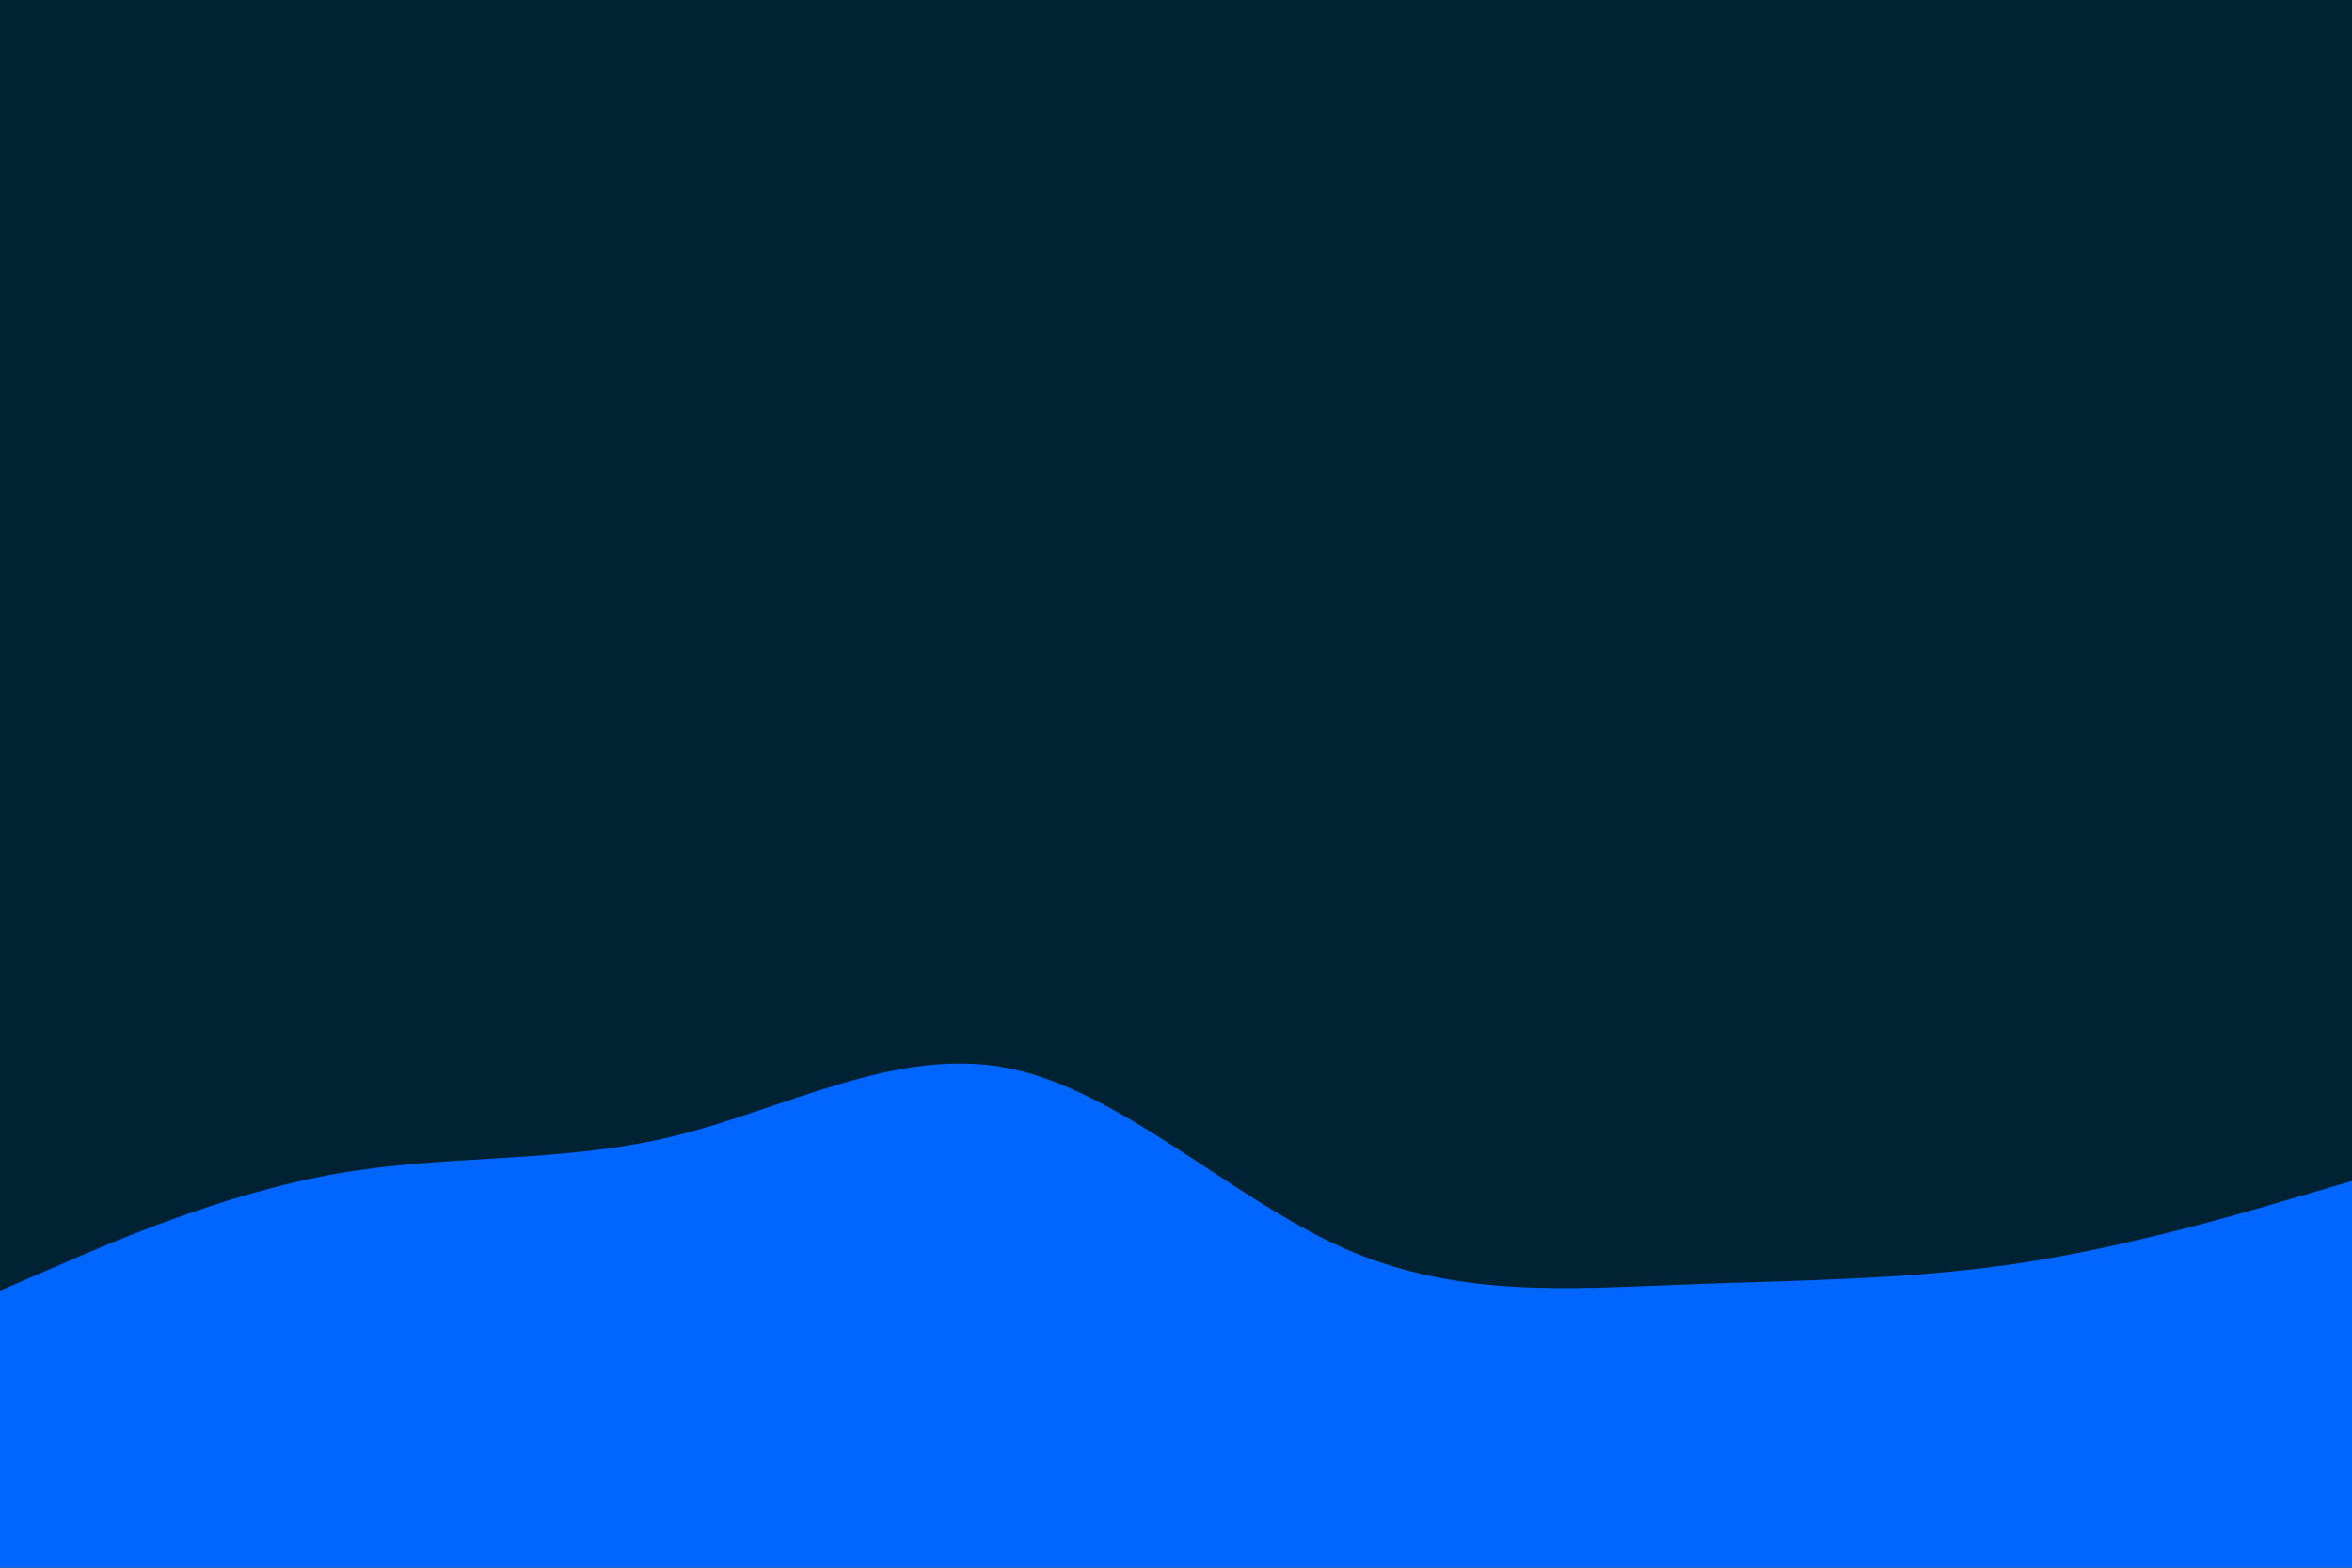 <svg id="visual" viewBox="0 0 900 600" width="900" height="600" xmlns="http://www.w3.org/2000/svg" xmlns:xlink="http://www.w3.org/1999/xlink" version="1.1"><rect x="0" y="0" width="900" height="600" fill="#002233"></rect><path d="M0 494L21.5 484.7C43 475.3 86 456.7 128.8 449.2C171.7 441.7 214.3 445.3 257.2 435C300 424.7 343 400.3 385.8 408.8C428.7 417.3 471.3 458.7 514.2 477.7C557 496.7 600 493.3 642.8 491.7C685.7 490 728.3 490 771.2 483.7C814 477.3 857 464.7 878.5 458.3L900 452L900 601L878.5 601C857 601 814 601 771.2 601C728.3 601 685.7 601 642.8 601C600 601 557 601 514.2 601C471.3 601 428.7 601 385.8 601C343 601 300 601 257.2 601C214.3 601 171.7 601 128.8 601C86 601 43 601 21.5 601L0 601Z" fill="#0066FF" stroke-linecap="round" stroke-linejoin="miter"></path></svg>